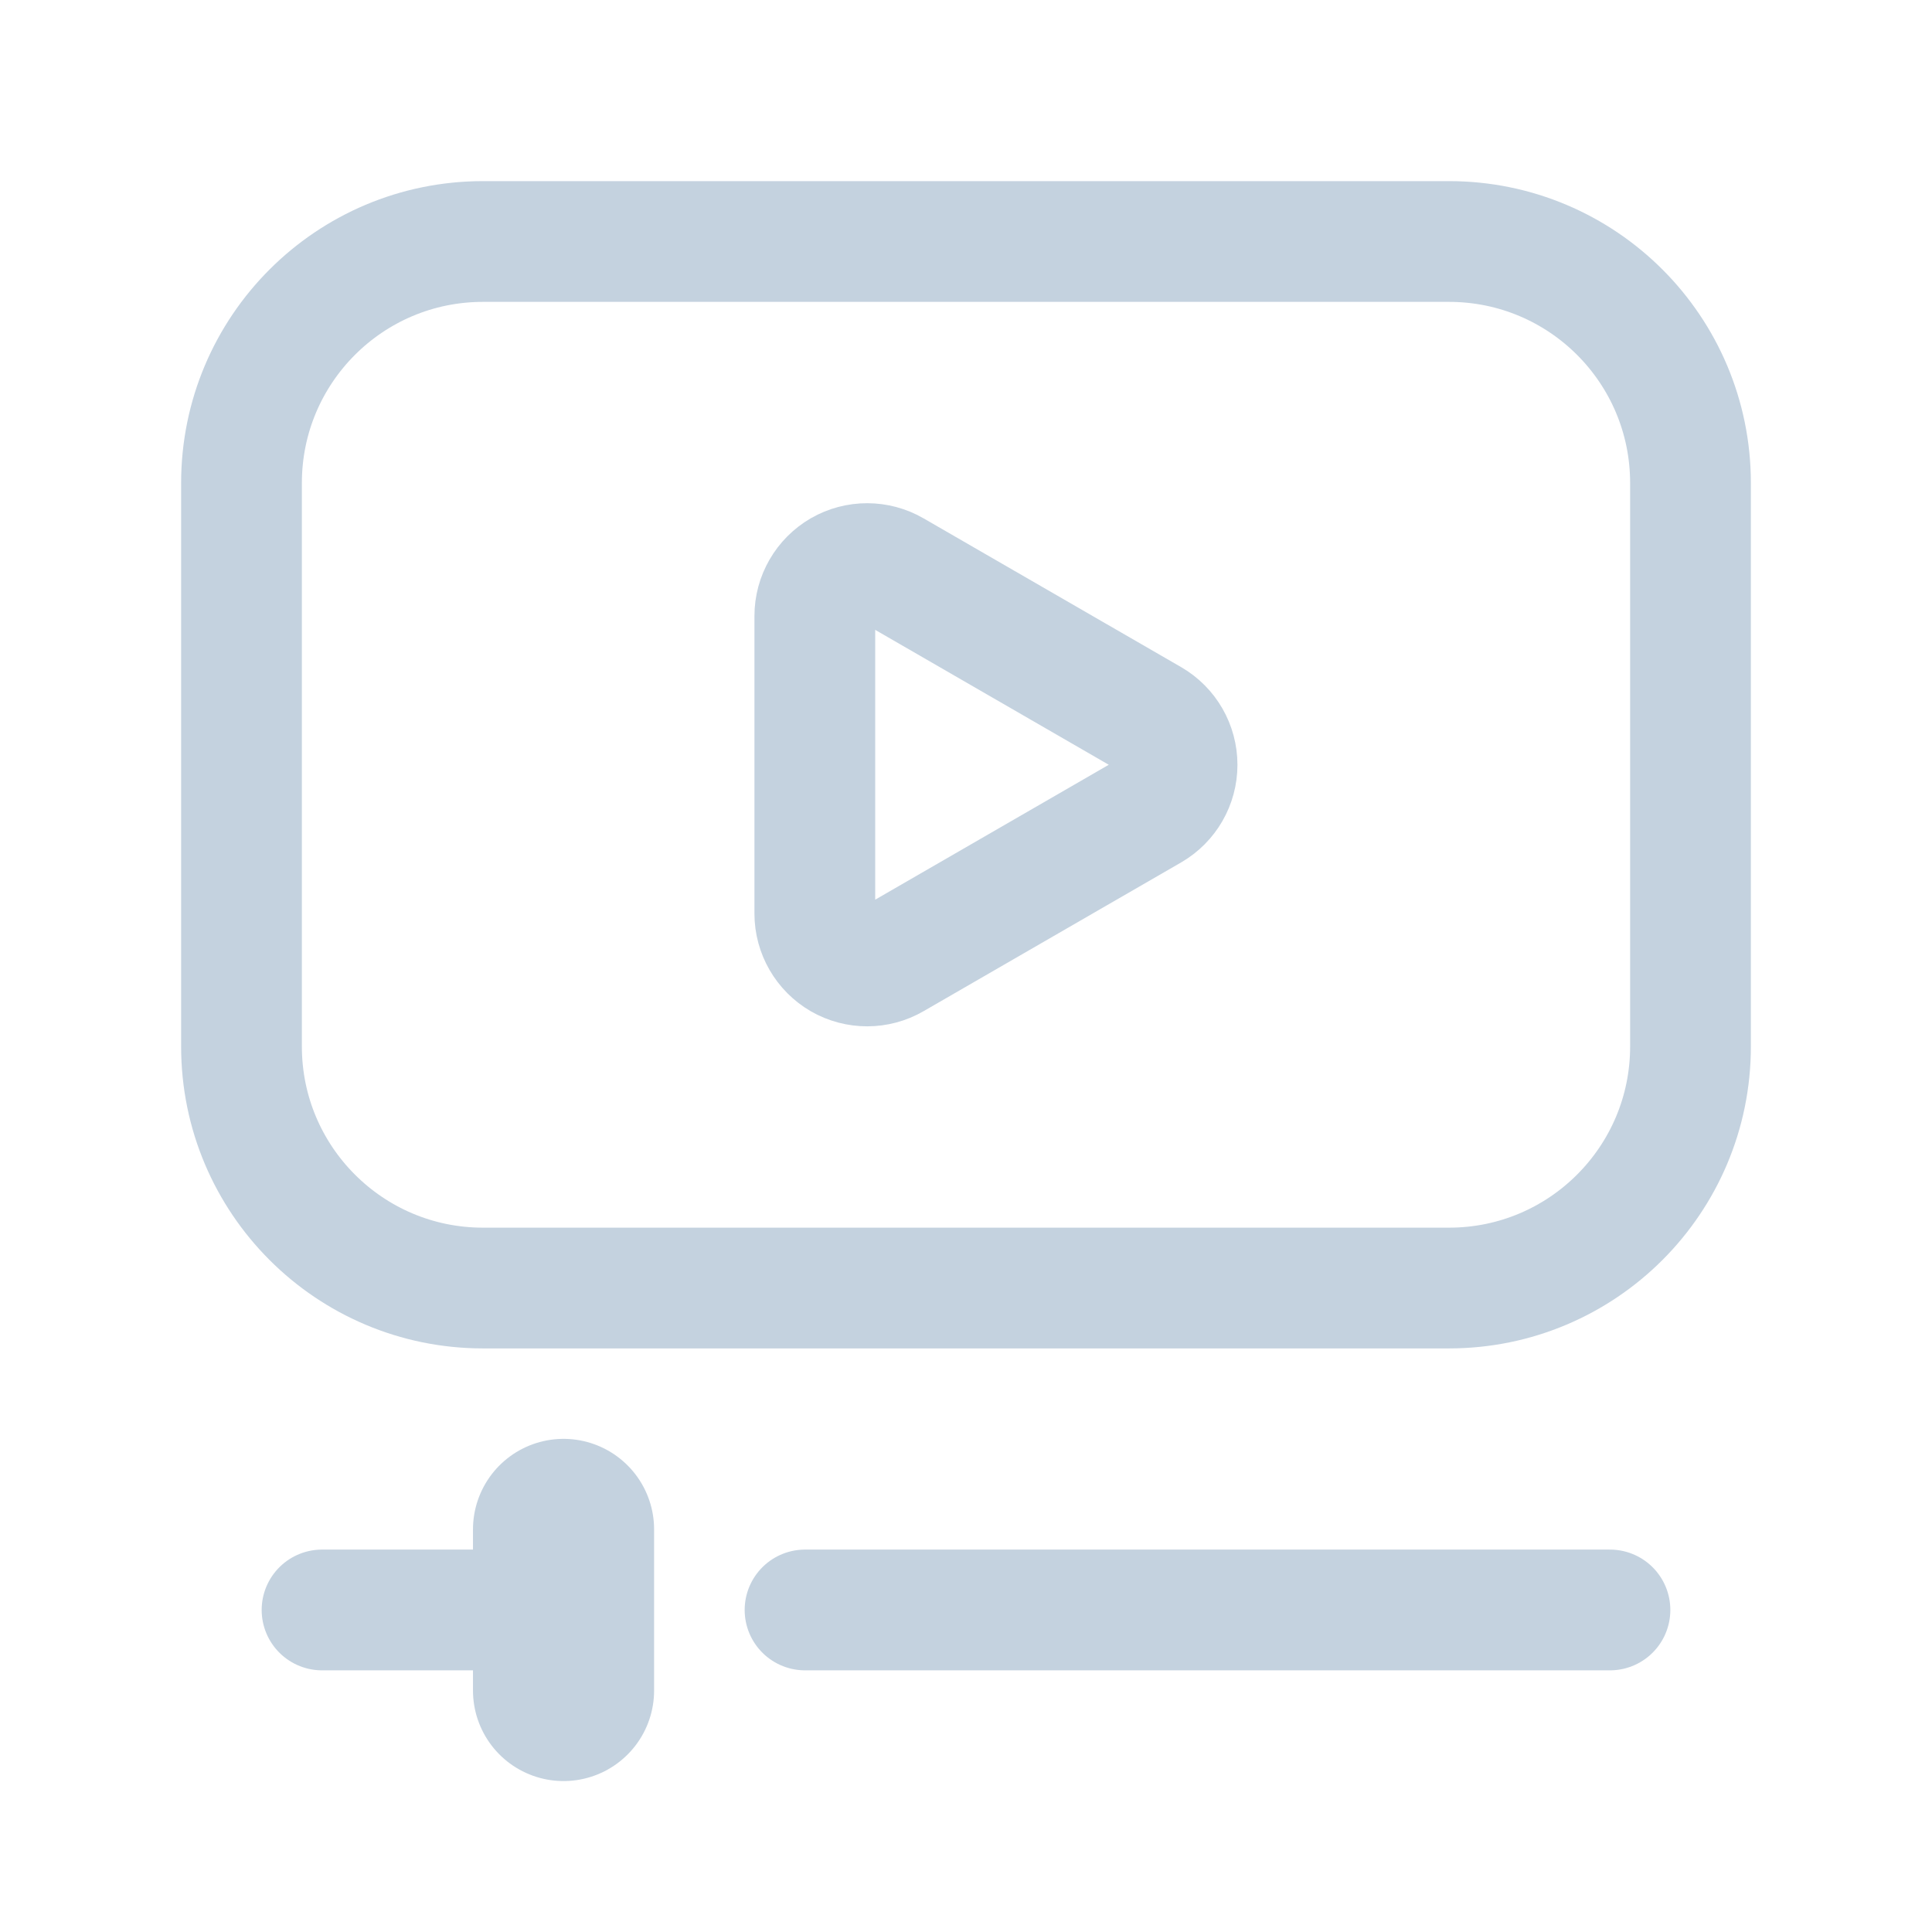 <svg width="16" height="16" viewBox="0 0 16 16" fill="none" xmlns="http://www.w3.org/2000/svg">
<path fill-rule="evenodd" clip-rule="evenodd" d="M2 8.667V4C2 2.895 2.895 2 4 2H12C13.105 2 14 2.895 14 4V8.667C14 9.771 13.105 10.667 12 10.667H4C2.895 10.667 2 9.771 2 8.667Z" stroke="#C4D2DF" stroke-linecap="round" stroke-linejoin="round"/>
<path fill-rule="evenodd" clip-rule="evenodd" d="M6.748 7.566V5.101C6.748 4.946 6.831 4.803 6.965 4.725C7.099 4.648 7.265 4.648 7.399 4.726L9.532 5.958C9.666 6.036 9.748 6.179 9.748 6.334C9.748 6.488 9.666 6.631 9.532 6.709L7.399 7.941C7.265 8.019 7.099 8.019 6.965 7.942C6.831 7.864 6.748 7.721 6.748 7.566V7.566Z" stroke="#C4D2DF" stroke-linecap="round" stroke-linejoin="round"/>
<path d="M13.333 13.333H6.667" stroke="#C4D2DF" stroke-linecap="round" stroke-linejoin="round"/>
<path d="M2.667 13.333H4.667" stroke="#C4D2DF" stroke-linecap="round" stroke-linejoin="round"/>
<path d="M4.667 14V12.666" stroke="#C4D2DF" stroke-width="1.5" stroke-linecap="round" stroke-linejoin="round"/>
</svg>
